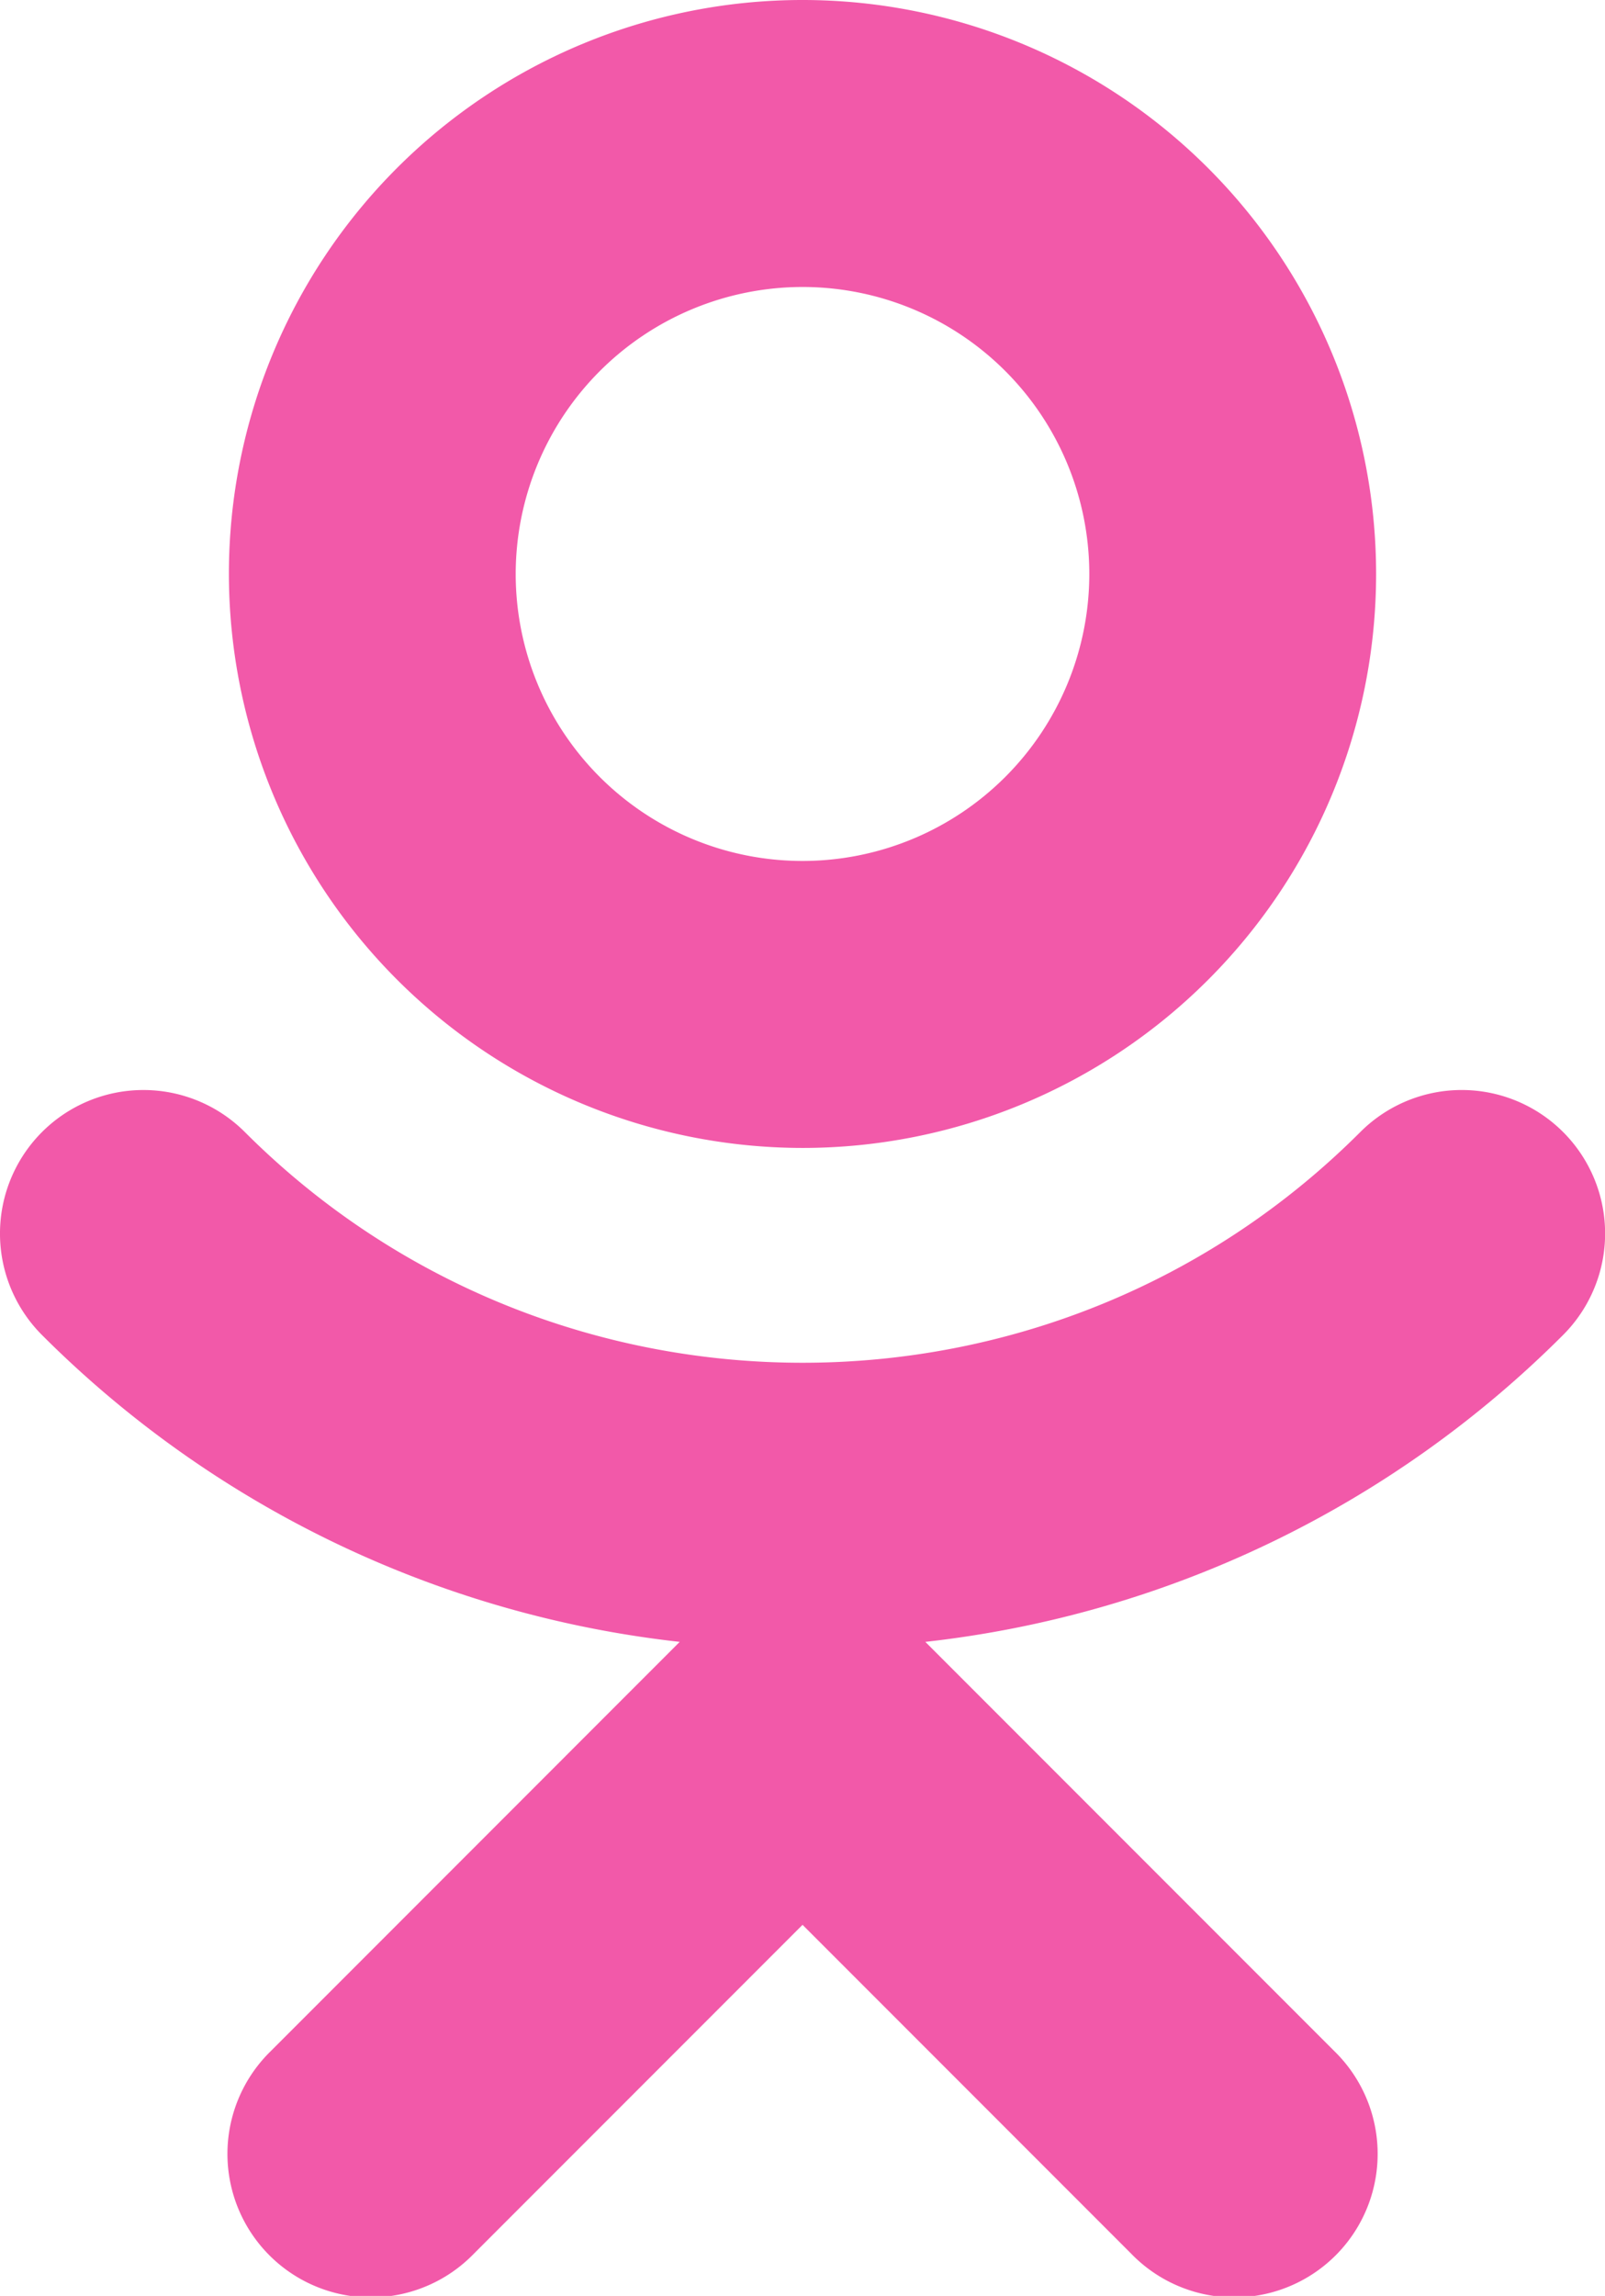 <svg xmlns="http://www.w3.org/2000/svg" viewBox="0 0 358.16 512.01"><path d="M179.08,256a128,128,0,1,0-128-128A128.13,128.13,0,0,0,179.08,256Zm0-192a64,64,0,1,1-64,64A64.06,64.06,0,0,1,179.08,64Z" fill="#f259a9"/><path d="M348.81,252.45a32,32,0,0,0-45.25,0c-68.61,68.61-180.29,68.61-248.93,0A32,32,0,1,0,9.38,297.73a238.54,238.54,0,0,0,142.3,68.42L60.46,457.38a32,32,0,1,0,45.25,45.25l73.38-73.38,73.38,73.38a32,32,0,1,0,45.25-45.25l-91.23-91.23a238.54,238.54,0,0,0,142.3-68.42A32,32,0,0,0,348.81,252.45Z" fill="#f259a9"/></svg>